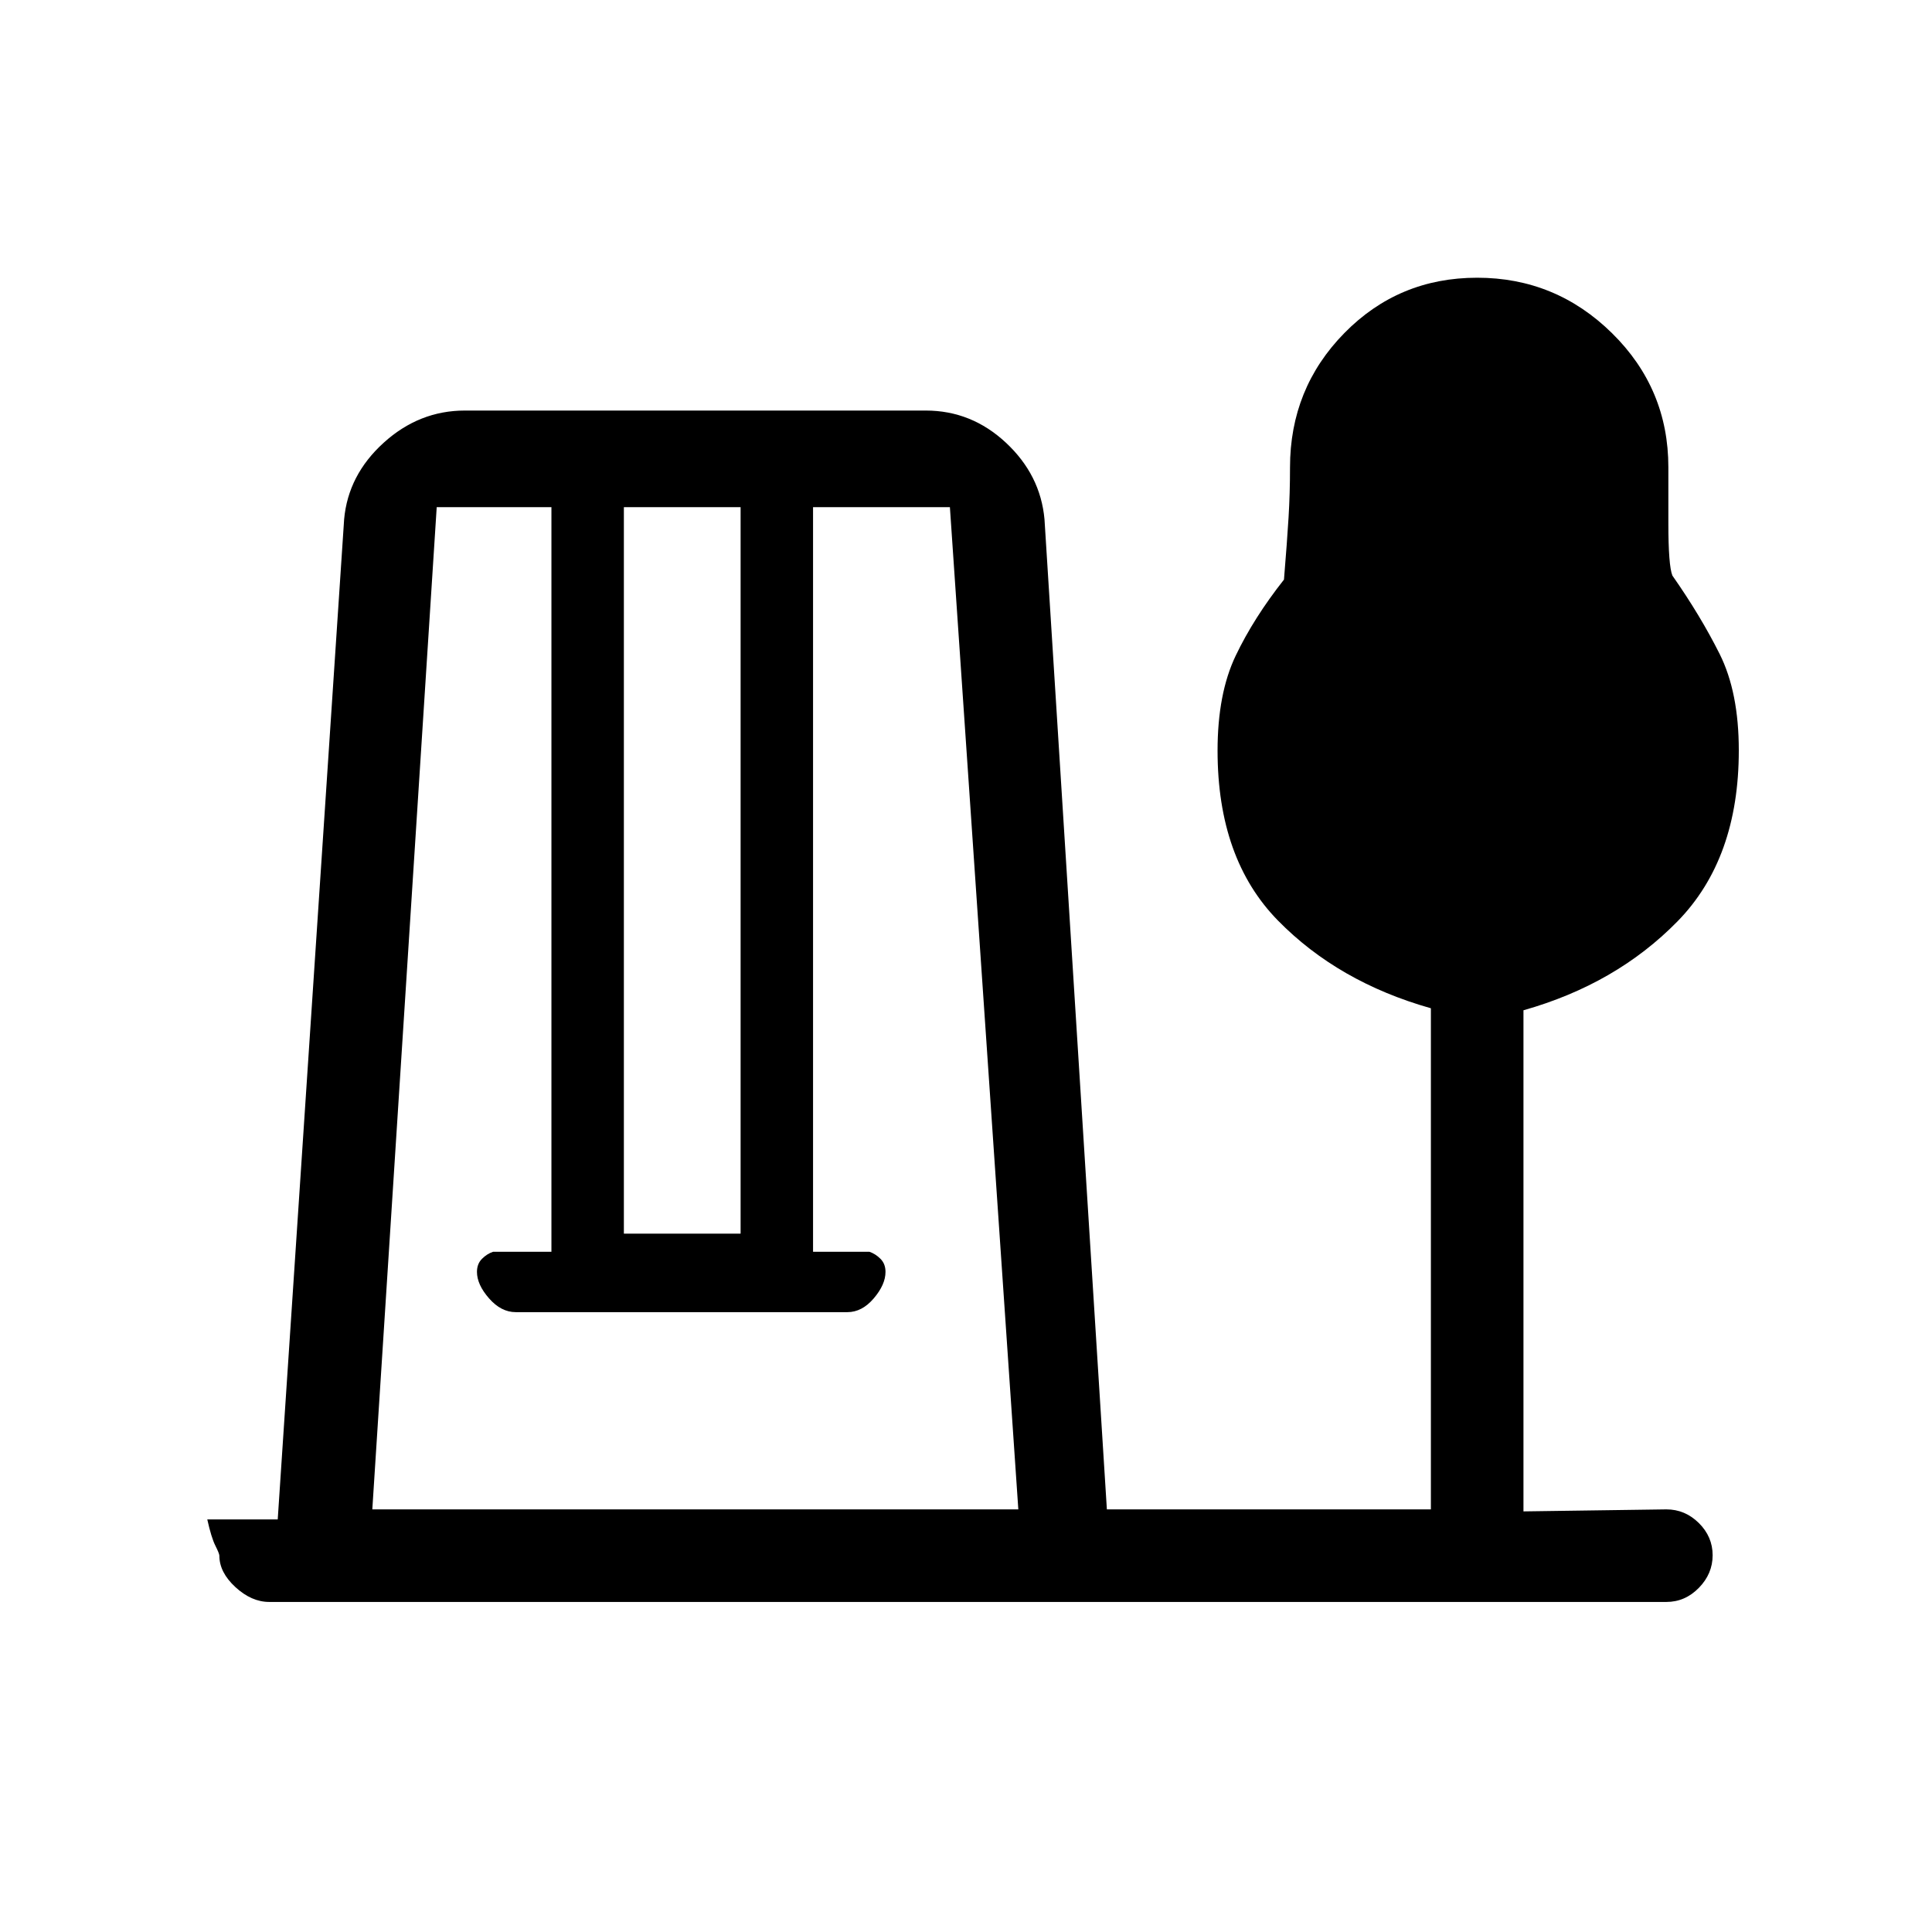 <svg xmlns="http://www.w3.org/2000/svg" height="20" viewBox="0 -960 960 960" width="20"><path d="M133.78-164q-8.78 0-16.78-7.35-8-7.35-8-15.65 0-1-2-5t-4-13h35l33-497q2-22 19.64-38T231-756h229q22.72 0 39.86 16T519-702l31 492h161v-249q-46-13-76-43.6T605-587q0-28.34 9-47.17Q623-653 638-672q1.56-18.96 2.28-30.92.72-11.95.72-24.82 0-39.26 27-66.76 27-27.5 66-27.5t67 27.55q28 27.56 28 66.63V-700q0 21 2 26 14 20 23.5 39t9.5 47.87q0 53.85-30.5 84.99Q803-471 757-458v249l71-1q9.3 0 16.15 6.79 6.85 6.79 6.85 16T844.15-171q-6.85 7-16.15 7H133.78ZM185-210h321l-34-498h-68v370h28q3 1 5.5 3.5t2.5 6.5q0 6.3-5.83 13.15-5.84 6.85-13.11 6.85H256.28q-7.28 0-13.28-6.85-6-6.85-6-13.15 0-4 2.5-6.5t5.5-3.5h29v-370h-57l-32 498Zm125-137h58v-361h-58v361Z"/></svg>